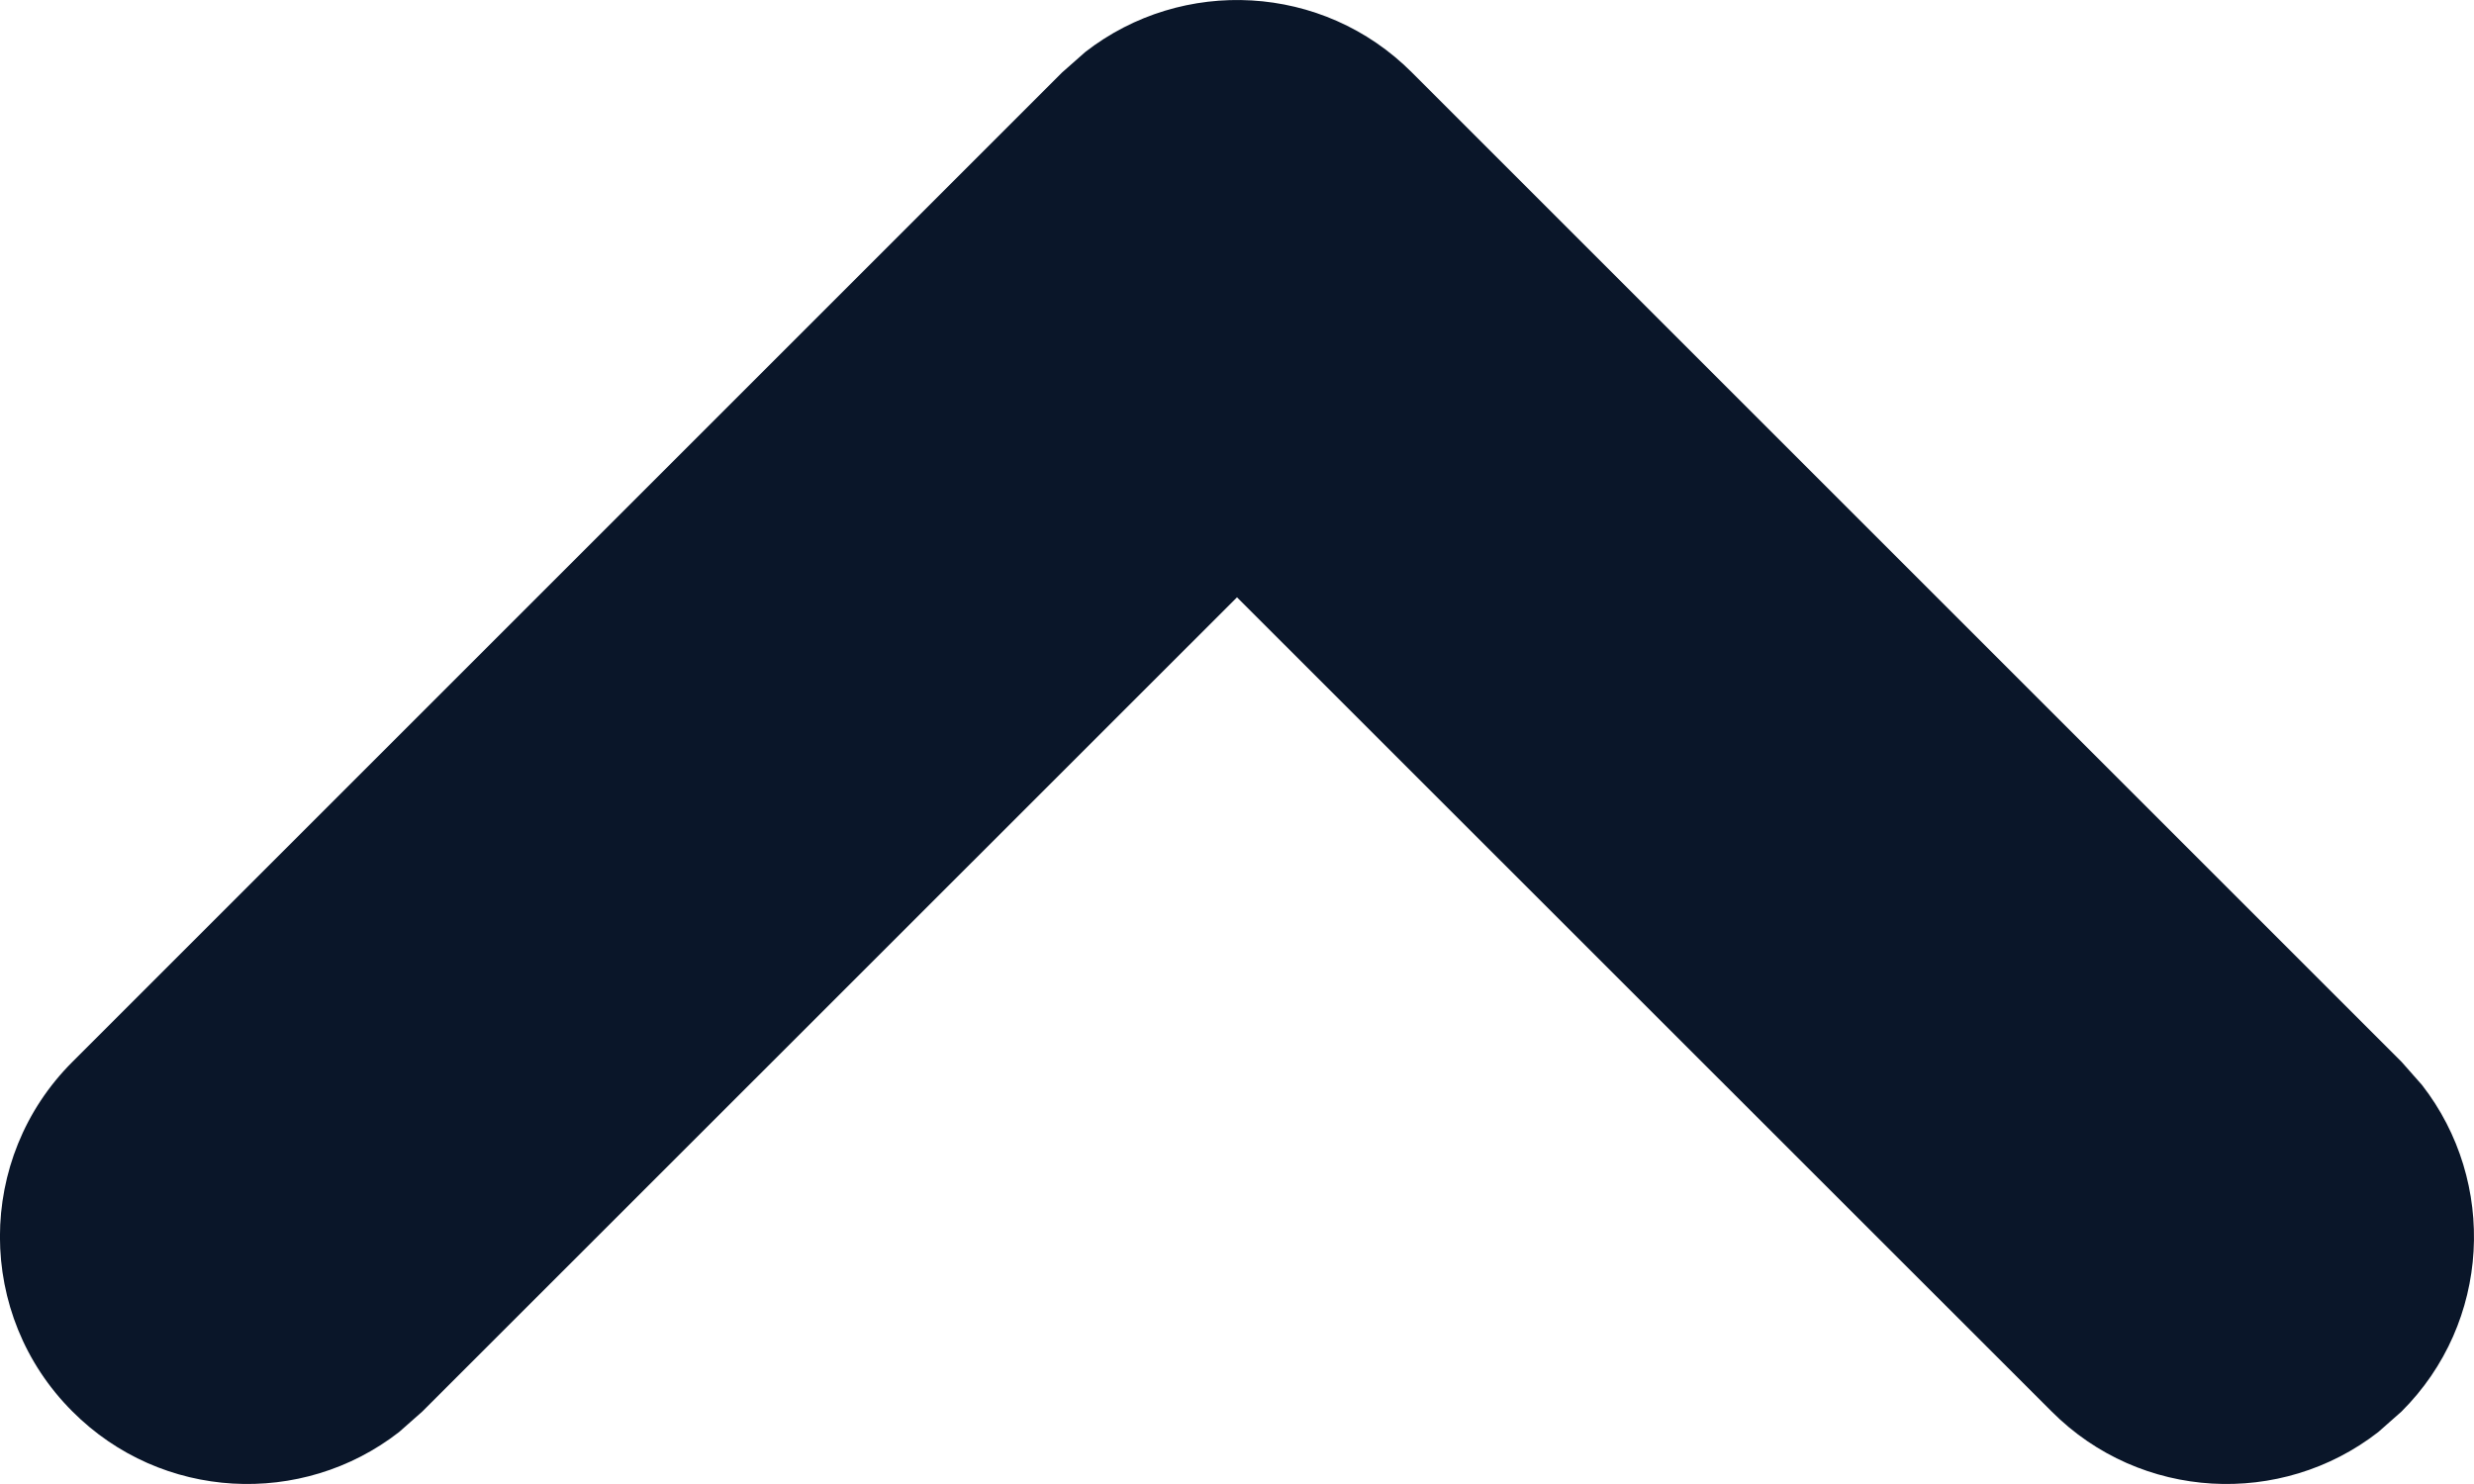<svg width="10" height="6" viewBox="0 0 10 6" fill="none" xmlns="http://www.w3.org/2000/svg">
<path d="M9.707 5.707C10.068 5.347 10.095 4.779 9.79 4.387L9.707 4.293L5.707 0.293C5.347 -0.068 4.779 -0.095 4.387 0.21L4.293 0.293L0.293 4.293C-0.098 4.683 -0.098 5.317 0.293 5.707C0.653 6.068 1.221 6.095 1.613 5.79L1.707 5.707L5 2.415L8.293 5.707C8.653 6.068 9.221 6.095 9.613 5.79L9.707 5.707Z" fill="#0A1629"/>
</svg>
